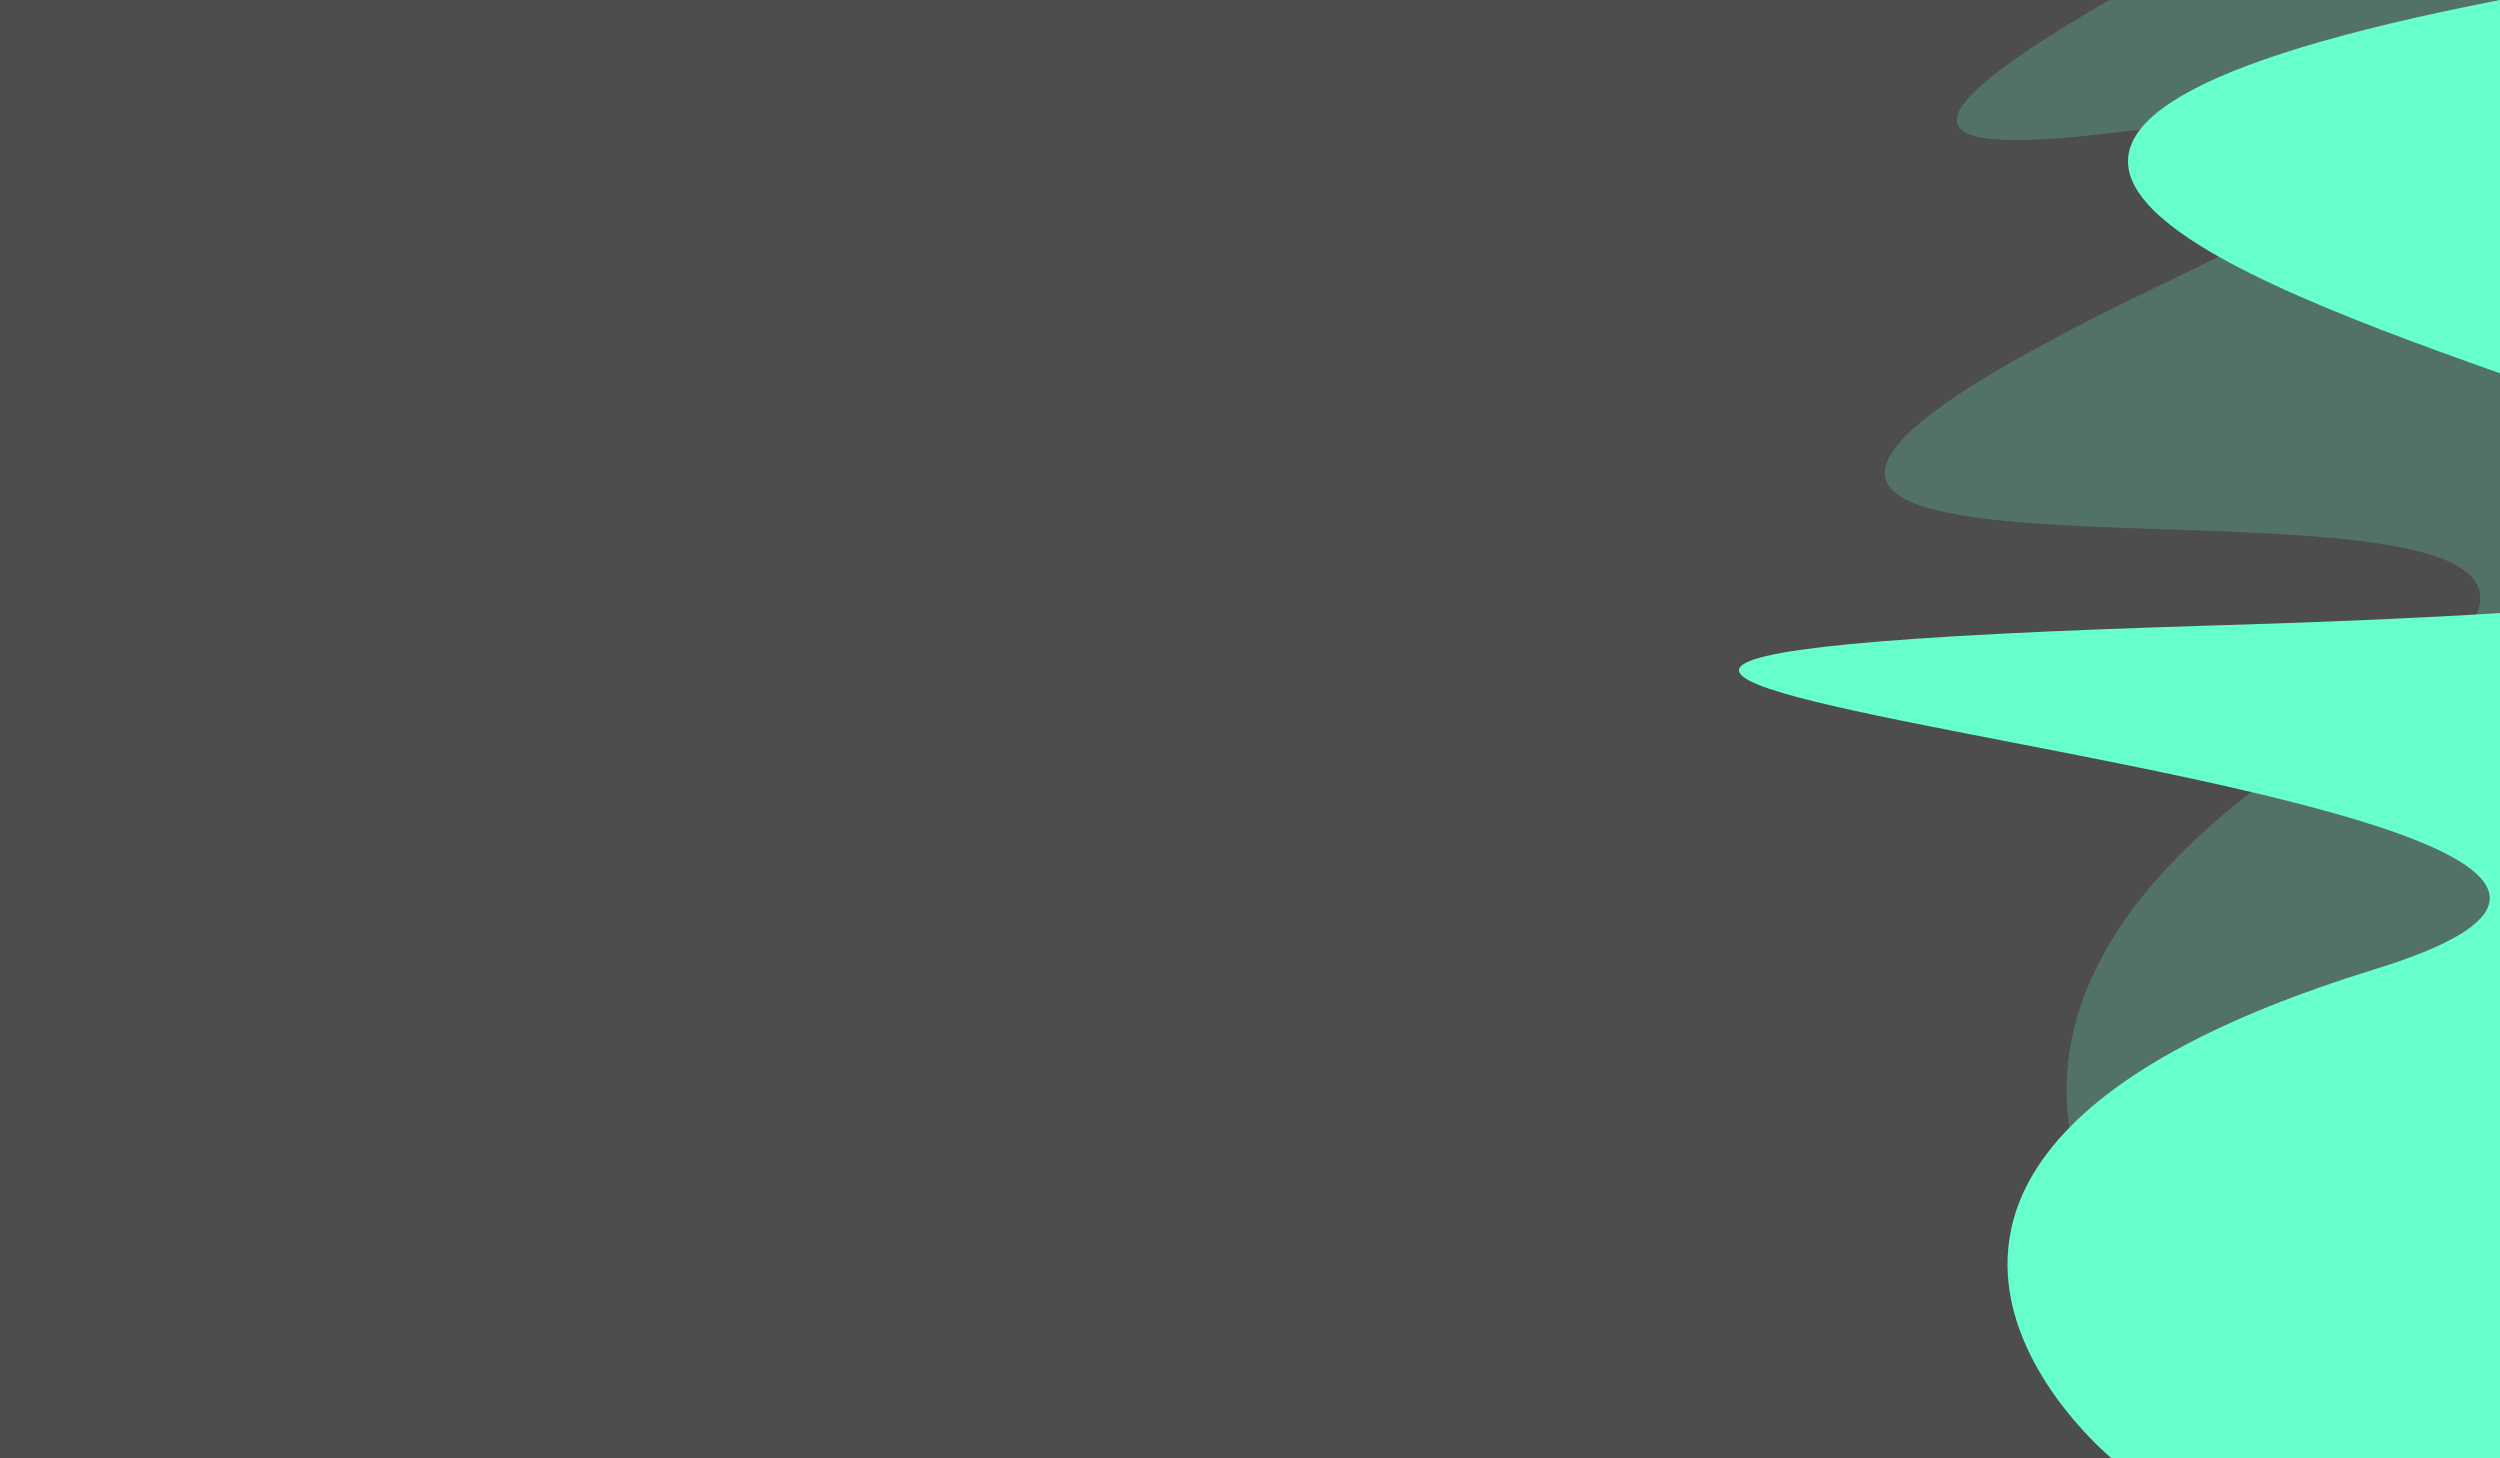 <?xml version="1.0" encoding="utf-8"?>
<!-- Generator: Adobe Illustrator 27.5.0, SVG Export Plug-In . SVG Version: 6.00 Build 0)  -->
<svg version="1.1" id="Layer_1" xmlns="http://www.w3.org/2000/svg" xmlns:xlink="http://www.w3.org/1999/xlink" x="0px" y="0px"
	 viewBox="0 0 5000 2916" style="enable-background:new 0 0 5000 2916;" xml:space="preserve">
<g>
	<rect style="fill-rule:evenodd;clip-rule:evenodd;fill:#4d4d4d;" width="5000" height="2916"/>
	<path style="fill-rule:evenodd;clip-rule:evenodd;fill:#66FFCC;" d="M5000,0c-1291.784,250.716-639.916,520.538,0,746.562V0z
		 M4749.424,1938.557C3500.795,2323.468,4222.446,2916,4222.446,2916H5000V1226.098c-155.012,9.711-338.893,17.843-555.208,24.283
		C1624.086,1334.361,5998.058,1553.646,4749.424,1938.557z"/>
	<path style="opacity:0.21;fill-rule:evenodd;clip-rule:evenodd;fill:#66FFCC;" d="M5000,0h-781.322
		c-530.498,306.348-275.858,301.911,61.508,259.093c444.594-56.426,1032.867-179.503,157.205,254.234
		c-38.529,19.085-79.896,39.249-124.235,60.544c-1578.346,758.069,798.486,290.375,639.739,655.078
		c-23.958,55.036-105.658,129.028-267.405,229.052c-68.348,42.266-129.172,84.323-183.092,126.065
		c-311.472,241.134-392.631,471.772-363.791,671.348C4194.881,2644.851,4669.991,2916,4669.991,2916H5000V1226.098V746.562V0z"/>
</g>
</svg>
